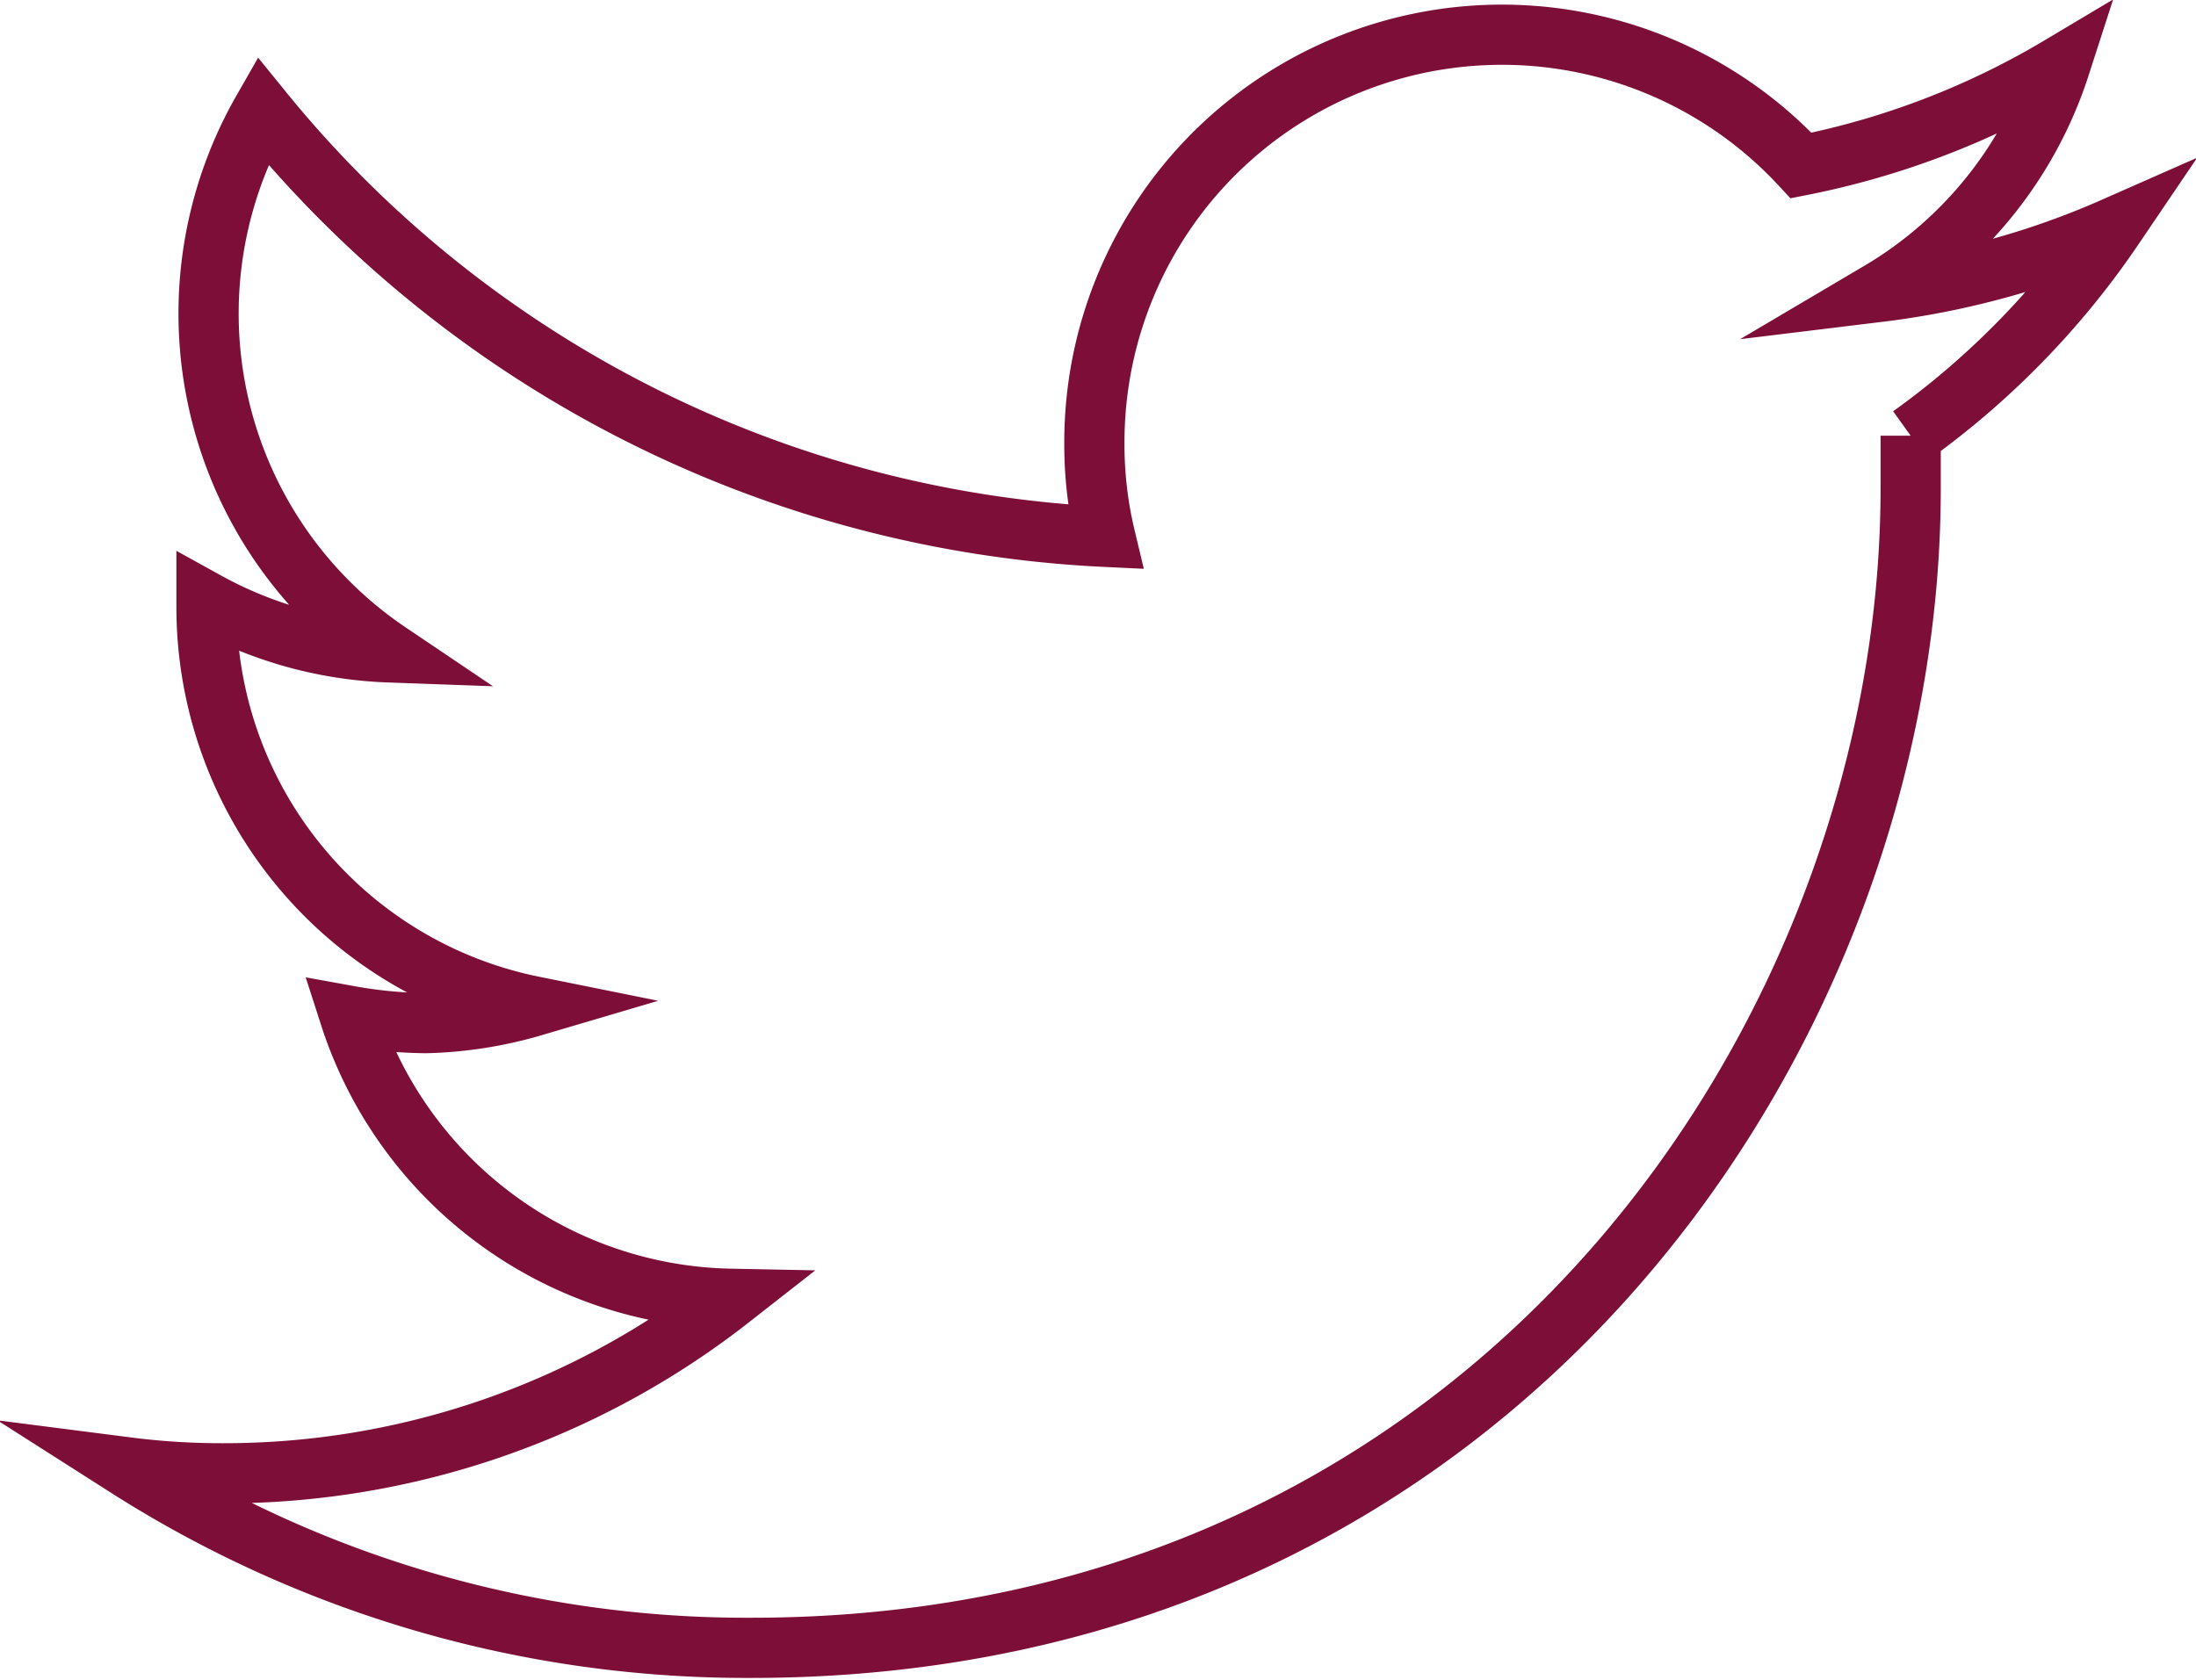 <svg xmlns="http://www.w3.org/2000/svg" viewBox="0 0 36.48 27.92"><defs><style>.cls-1{fill:none;stroke:#7c0e38;stroke-miterlimit:10;}</style></defs><g id="Layer_2" data-name="Layer 2"><g id="Layer_2-2" data-name="Layer 2"><path class="cls-1" d="M35.11,3.78a13.76,13.76,0,0,1-3.89,1.07,6.77,6.77,0,0,0,3-3.75,13.48,13.48,0,0,1-4.3,1.65A6.77,6.77,0,0,0,18.18,7.38a6.55,6.55,0,0,0,.18,1.54,19.21,19.21,0,0,1-14-7.08,6.79,6.79,0,0,0,2.1,9A6.77,6.77,0,0,1,3.43,10v.08a6.77,6.77,0,0,0,5.43,6.64A6.89,6.89,0,0,1,7.08,17a7.49,7.49,0,0,1-1.27-.12,6.78,6.78,0,0,0,6.32,4.7,13.64,13.64,0,0,1-8.41,2.9,12.32,12.32,0,0,1-1.61-.1,19.13,19.13,0,0,0,10.37,3c12.46,0,19.26-10.31,19.26-19.26,0-.29,0-.58,0-.88A13.72,13.72,0,0,0,35.11,3.78Z"/></g></g></svg>